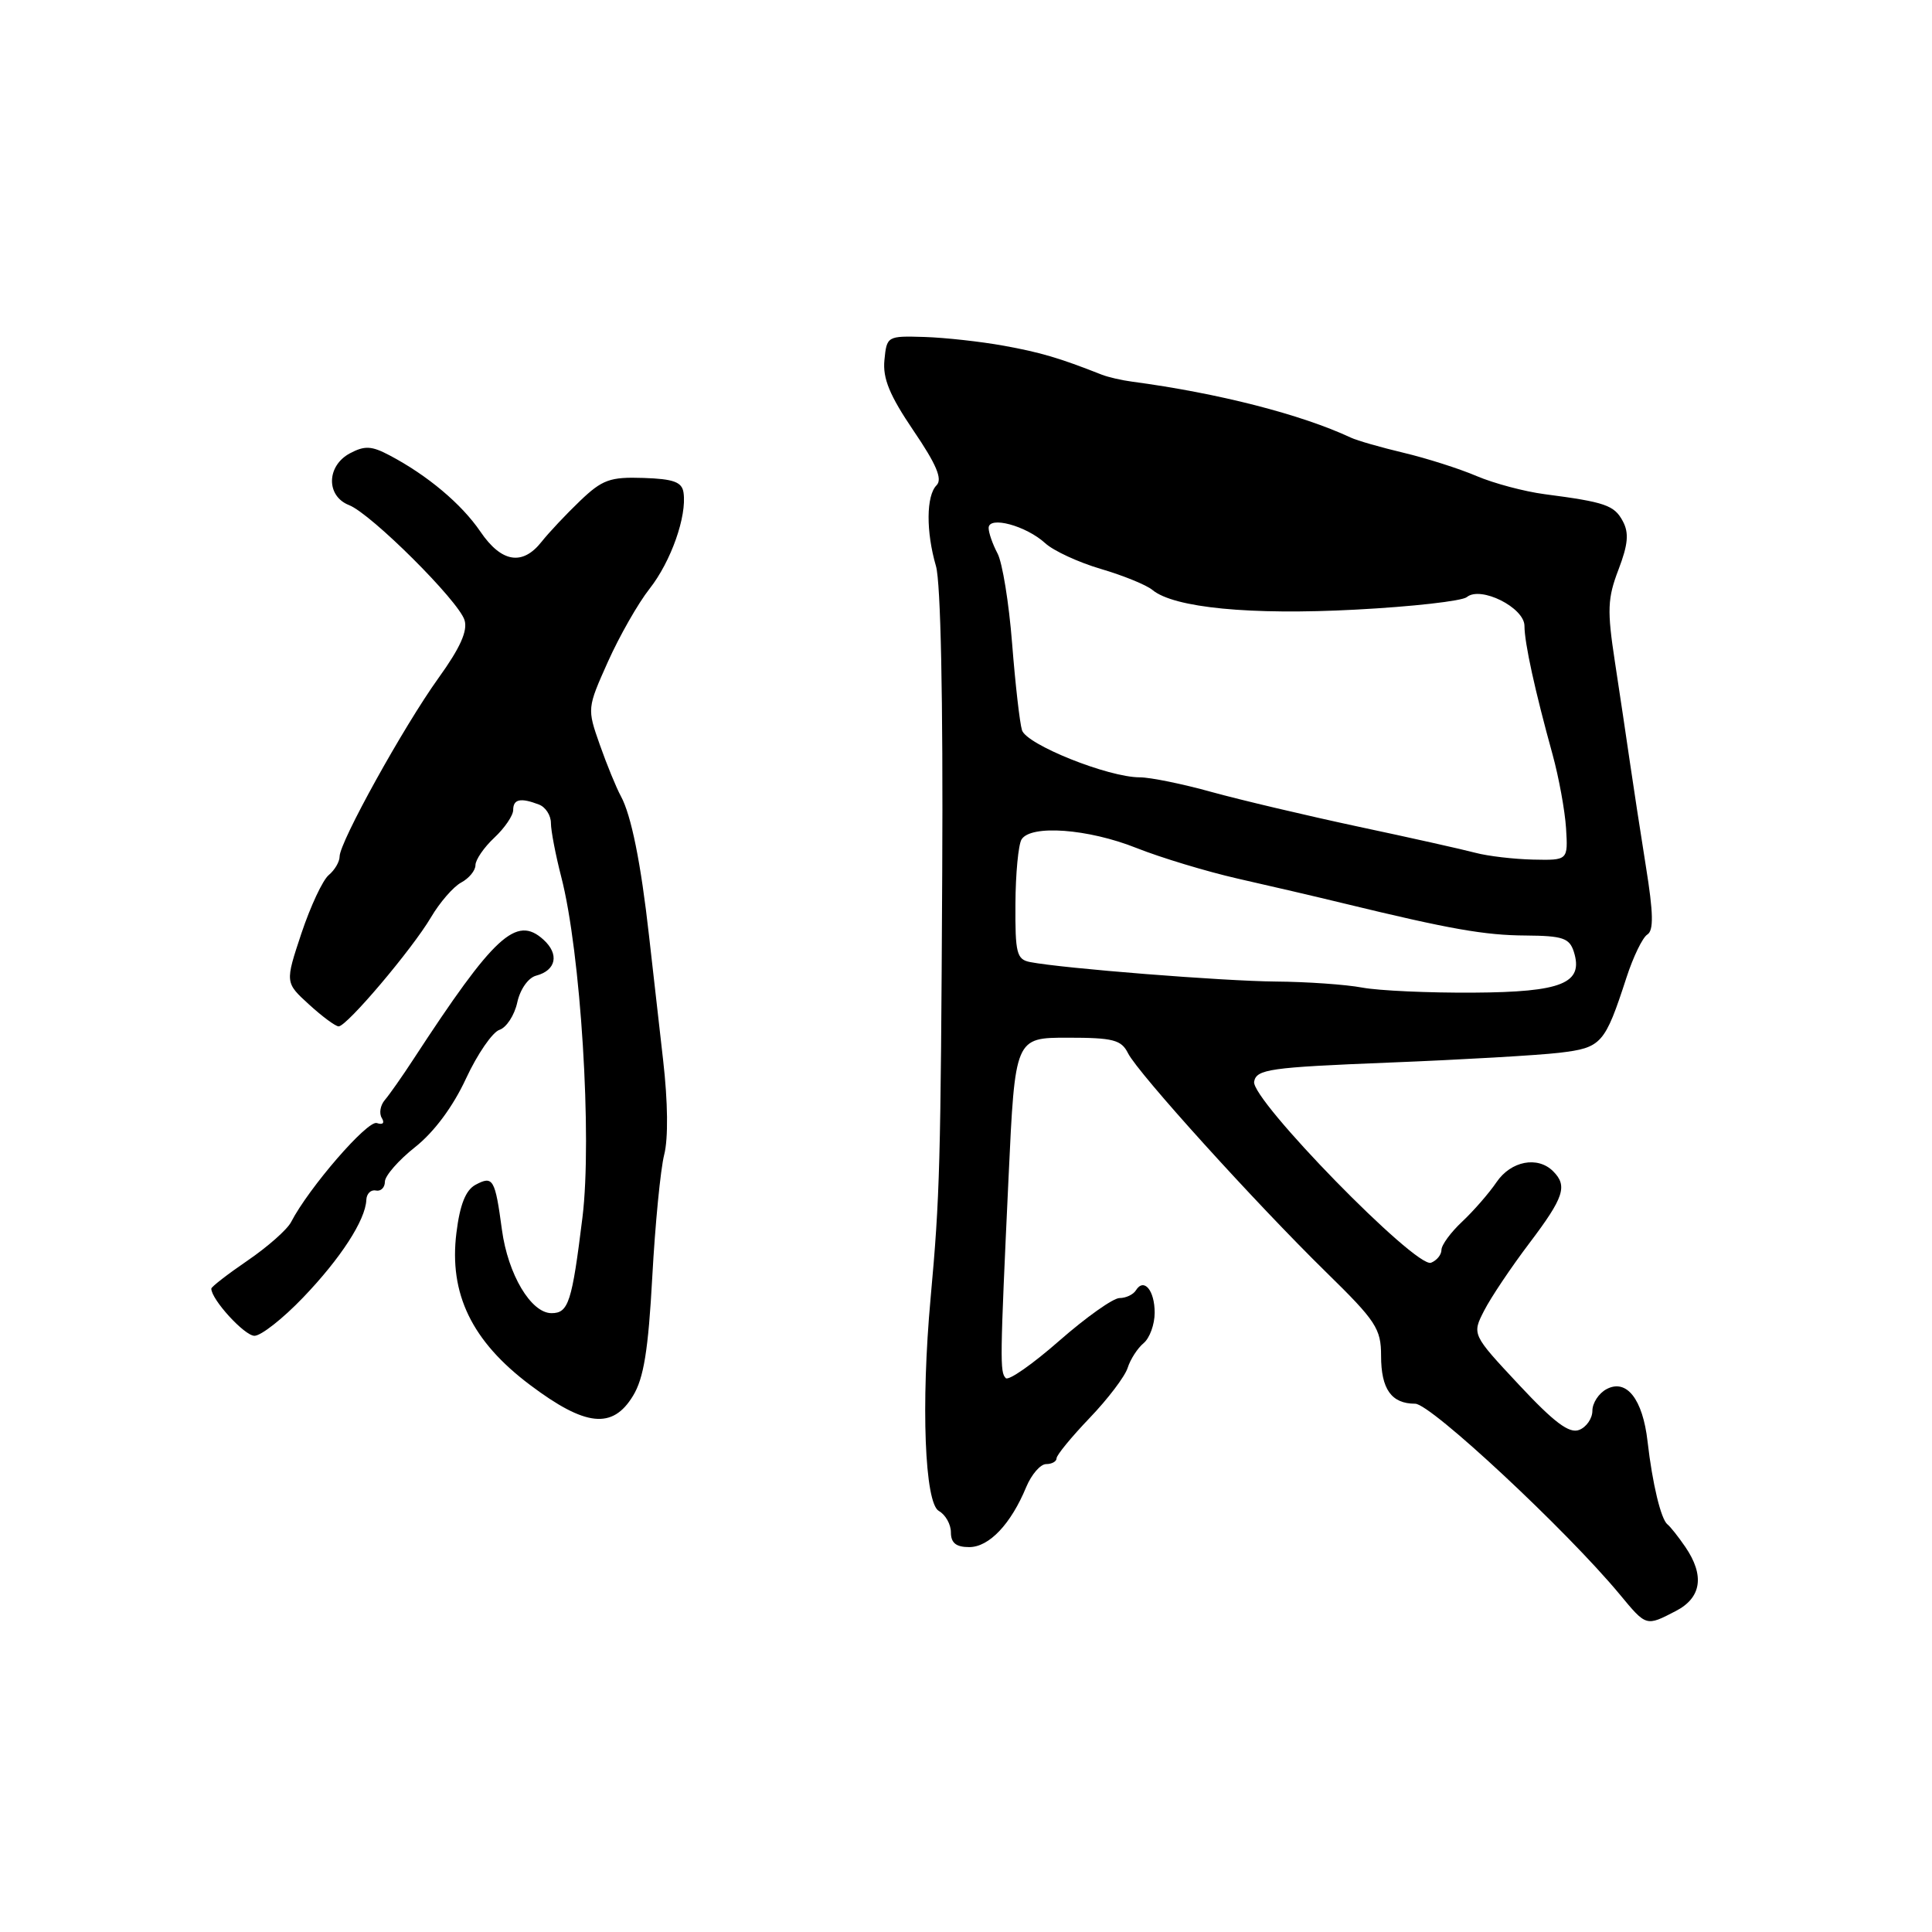 <?xml version="1.0" encoding="UTF-8" standalone="no"?>
<!DOCTYPE svg PUBLIC "-//W3C//DTD SVG 1.1//EN" "http://www.w3.org/Graphics/SVG/1.1/DTD/svg11.dtd" >
<svg xmlns="http://www.w3.org/2000/svg" xmlns:xlink="http://www.w3.org/1999/xlink" version="1.1" viewBox="0 0 256 256">
 <g >
 <path fill="currentColor"
d=" M 222.05 213.47 C 225.46 211.71 225.90 208.76 223.31 204.97 C 222.38 203.61 221.32 202.28 220.96 202.00 C 220.09 201.34 218.95 196.60 218.31 191.00 C 217.67 185.38 215.52 182.65 212.87 184.07 C 211.84 184.62 211.00 185.91 211.00 186.93 C 211.00 187.95 210.21 189.10 209.25 189.47 C 207.94 189.99 205.95 188.50 201.27 183.49 C 195.04 176.82 195.04 176.82 196.66 173.66 C 197.55 171.92 200.24 167.91 202.64 164.74 C 207.24 158.66 207.74 157.14 205.80 155.20 C 203.75 153.15 200.21 153.83 198.30 156.64 C 197.31 158.10 195.26 160.45 193.75 161.87 C 192.24 163.28 191.00 164.97 191.00 165.62 C 191.00 166.26 190.38 167.02 189.62 167.32 C 187.61 168.09 165.72 145.67 166.18 143.32 C 166.49 141.68 168.22 141.43 184.01 140.80 C 193.63 140.42 203.80 139.83 206.61 139.50 C 212.23 138.83 212.64 138.36 215.52 129.52 C 216.41 126.78 217.65 124.22 218.28 123.83 C 219.13 123.30 219.09 121.01 218.09 114.81 C 217.36 110.24 216.41 104.03 215.97 101.00 C 215.53 97.97 214.64 91.98 213.98 87.67 C 212.94 80.85 213.00 79.28 214.46 75.47 C 215.73 72.14 215.87 70.62 215.03 69.06 C 213.90 66.94 212.70 66.53 204.66 65.48 C 201.99 65.13 197.94 64.05 195.66 63.08 C 193.37 62.10 189.03 60.72 186.00 60.00 C 182.97 59.28 179.82 58.38 179.00 57.99 C 172.38 54.90 161.46 52.10 150.00 50.57 C 148.62 50.39 146.82 49.97 146.00 49.65 C 140.35 47.42 137.86 46.69 133.00 45.81 C 129.97 45.26 125.25 44.74 122.50 44.65 C 117.56 44.50 117.50 44.54 117.19 47.72 C 116.95 50.15 117.89 52.41 121.04 57.06 C 124.08 61.53 124.91 63.49 124.10 64.30 C 122.72 65.68 122.69 70.44 124.02 75.01 C 124.65 77.16 124.97 92.65 124.85 115.50 C 124.65 154.61 124.54 158.51 123.31 172.00 C 122.02 186.14 122.53 199.16 124.40 200.21 C 125.28 200.70 126.00 201.98 126.00 203.05 C 126.00 204.45 126.69 205.00 128.43 205.00 C 131.06 205.00 133.95 201.95 135.98 197.04 C 136.68 195.37 137.86 194.00 138.62 194.00 C 139.38 194.00 140.00 193.65 140.00 193.23 C 140.00 192.81 141.97 190.41 144.38 187.89 C 146.79 185.38 149.06 182.39 149.42 181.25 C 149.78 180.11 150.74 178.63 151.54 177.97 C 152.34 177.30 153.00 175.49 153.00 173.94 C 153.00 170.96 151.57 169.27 150.51 170.98 C 150.16 171.54 149.19 172.00 148.34 172.00 C 147.50 172.00 143.92 174.54 140.38 177.64 C 136.84 180.75 133.65 182.98 133.27 182.61 C 132.48 181.81 132.50 180.37 133.64 156.00 C 134.50 137.50 134.50 137.50 141.47 137.50 C 147.51 137.50 148.58 137.78 149.47 139.56 C 150.79 142.20 166.36 159.40 175.75 168.60 C 182.33 175.04 183.00 176.06 183.00 179.65 C 183.00 184.07 184.37 186.00 187.52 186.00 C 189.59 186.00 207.57 202.77 214.61 211.25 C 218.16 215.54 218.10 215.52 222.05 213.47 Z  M 83.88 184.95 C 85.30 182.63 85.90 178.91 86.43 169.20 C 86.81 162.22 87.52 154.93 88.01 153.00 C 88.56 150.86 88.50 145.99 87.87 140.50 C 87.30 135.55 86.46 128.12 86.00 124.00 C 84.92 114.33 83.64 108.01 82.27 105.50 C 81.67 104.40 80.41 101.33 79.48 98.69 C 77.79 93.89 77.80 93.84 80.55 87.69 C 82.08 84.28 84.56 79.92 86.08 78.00 C 88.91 74.40 91.03 68.40 90.57 65.27 C 90.37 63.87 89.25 63.46 85.27 63.33 C 80.83 63.18 79.81 63.55 76.86 66.37 C 75.01 68.14 72.72 70.58 71.76 71.79 C 69.23 75.00 66.44 74.54 63.66 70.45 C 61.16 66.78 56.64 62.98 51.61 60.33 C 49.23 59.07 48.32 59.03 46.36 60.07 C 43.25 61.74 43.19 65.73 46.25 66.93 C 49.18 68.08 60.73 79.58 61.55 82.16 C 62.00 83.57 60.98 85.85 58.11 89.83 C 53.49 96.26 45.00 111.58 45.00 113.49 C 45.00 114.19 44.35 115.29 43.56 115.95 C 42.76 116.61 41.14 120.09 39.94 123.67 C 37.77 130.20 37.77 130.20 40.95 133.10 C 42.69 134.69 44.46 136.00 44.87 136.00 C 45.96 136.00 54.60 125.79 57.10 121.56 C 58.27 119.57 60.08 117.49 61.11 116.94 C 62.15 116.38 63.00 115.35 63.00 114.64 C 63.00 113.93 64.12 112.29 65.50 111.00 C 66.88 109.71 68.00 108.05 68.00 107.33 C 68.00 105.88 68.98 105.67 71.42 106.61 C 72.29 106.94 73.00 108.04 73.00 109.06 C 73.00 110.07 73.62 113.29 74.37 116.20 C 76.95 126.16 78.48 150.73 77.18 161.30 C 75.79 172.57 75.33 174.00 73.08 174.00 C 70.36 174.00 67.31 168.87 66.51 162.96 C 65.60 156.20 65.33 155.75 63.01 156.99 C 61.71 157.69 60.94 159.61 60.48 163.34 C 59.47 171.42 62.51 177.71 70.23 183.51 C 77.58 189.04 81.17 189.42 83.88 184.95 Z  M 40.16 171.93 C 45.15 166.73 48.43 161.66 48.54 159.00 C 48.57 158.18 49.13 157.61 49.80 157.75 C 50.46 157.89 51.00 157.36 51.00 156.58 C 51.00 155.81 52.80 153.74 55.00 152.00 C 57.52 150.01 60.03 146.63 61.75 142.91 C 63.26 139.66 65.26 136.76 66.18 136.46 C 67.10 136.16 68.17 134.53 68.54 132.83 C 68.92 131.08 70.00 129.55 71.04 129.28 C 73.70 128.58 74.14 126.43 72.00 124.50 C 68.41 121.25 65.49 123.95 54.79 140.34 C 53.30 142.63 51.58 145.07 50.99 145.76 C 50.39 146.46 50.21 147.53 50.59 148.14 C 51.00 148.81 50.73 149.08 49.93 148.81 C 48.70 148.40 40.91 157.40 38.57 161.93 C 38.06 162.92 35.47 165.21 32.82 167.02 C 30.17 168.83 28.00 170.51 28.00 170.75 C 28.00 172.19 32.40 177.00 33.72 177.00 C 34.59 177.00 37.49 174.72 40.16 171.93 Z  M 180.50 130.86 C 178.30 130.45 173.15 130.09 169.06 130.06 C 162.03 130.00 140.84 128.32 136.50 127.48 C 134.71 127.13 134.51 126.31 134.55 119.78 C 134.57 115.75 134.94 111.91 135.36 111.23 C 136.58 109.25 144.18 109.81 150.58 112.36 C 153.83 113.65 159.88 115.48 164.00 116.42 C 168.12 117.35 174.43 118.82 178.00 119.69 C 192.17 123.13 196.73 123.93 202.18 123.96 C 207.07 124.00 207.96 124.30 208.54 126.11 C 209.86 130.29 207.00 131.46 195.23 131.53 C 189.33 131.57 182.70 131.27 180.50 130.86 Z  M 195.50 113.00 C 193.85 112.56 186.88 111.00 180.01 109.54 C 173.14 108.07 164.38 106.00 160.53 104.94 C 156.69 103.87 152.41 103.00 151.02 103.00 C 146.85 103.00 136.03 98.67 135.42 96.76 C 135.12 95.80 134.53 90.62 134.11 85.26 C 133.69 79.89 132.82 74.52 132.17 73.32 C 131.53 72.11 131.00 70.60 131.00 69.96 C 131.00 68.32 135.97 69.66 138.50 71.98 C 139.60 72.99 142.92 74.52 145.88 75.39 C 148.84 76.26 151.91 77.51 152.70 78.17 C 155.55 80.54 165.70 81.52 179.60 80.78 C 187.09 80.39 193.73 79.64 194.36 79.12 C 196.19 77.60 202.00 80.51 202.00 82.94 C 202.00 85.18 203.39 91.54 205.73 100.00 C 206.56 103.03 207.36 107.41 207.51 109.75 C 207.77 114.00 207.77 114.00 203.13 113.90 C 200.59 113.84 197.15 113.44 195.50 113.00 Z "/>
</g>
</svg>